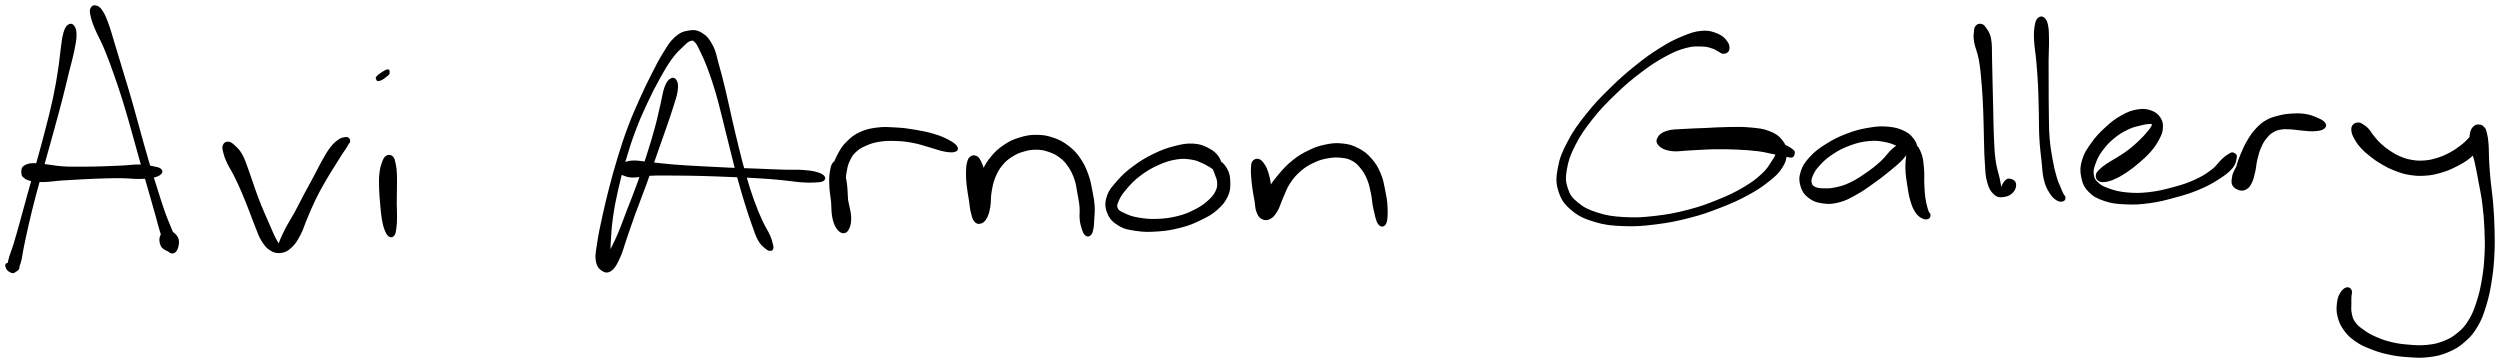 <svg xmlns="http://www.w3.org/2000/svg" id="canvas" viewBox="294.011 376.367 1192.227 173.110"><path d="M 326.58,388.67 C 325.71 389.37, 325.27 390.25, 324.65 392.45 C 324.02 394.65, 323.98 396.09, 323.47 399.68 C 322.96 403.26, 322.84 405.66, 322.09 410.38 C 321.35 415.09, 320.95 417.70, 319.76 423.26 C 318.57 428.81, 317.69 432.11, 316.14 438.16 C 314.59 444.21, 313.68 447.44, 312.01 453.50 C 310.34 459.55, 309.37 462.74, 307.78 468.43 C 306.19 474.12, 305.44 477.08, 304.08 481.95 C 302.72 486.81, 302.10 489.07, 300.98 492.77 C 299.86 496.47, 299.02 498.05, 298.48 500.45 C 297.94 502.85, 298.04 503.71, 298.28 504.77 C 298.53 505.83, 298.94 505.70, 299.70 505.77 C 300.46 505.83, 301.55 505.62, 302.09 505.08 C 302.63 504.55, 303.28 503.66, 302.40 503.09 C 301.52 502.51, 298.73 502.01, 297.70 502.20 C 296.68 502.40, 297.02 503.34, 297.29 504.05 C 297.56 504.76, 298.29 505.45, 299.06 505.78 C 299.82 506.11, 300.27 506.50, 301.12 505.71 C 301.98 504.91, 302.58 504.17, 303.35 501.78 C 304.11 499.40, 304.16 497.59, 304.96 493.79 C 305.76 489.99, 306.19 487.70, 307.34 482.78 C 308.49 477.87, 309.20 474.92, 310.70 469.22 C 312.20 463.52, 313.17 460.34, 314.85 454.28 C 316.54 448.23, 317.46 445.00, 319.12 438.95 C 320.78 432.91, 321.71 429.60, 323.14 424.06 C 324.58 418.51, 325.15 415.91, 326.30 411.22 C 327.45 406.54, 328.17 404.23, 328.91 400.62 C 329.65 397.02, 329.99 395.54, 330.01 393.21 C 330.03 390.87, 329.69 389.86, 329.00 388.95 C 328.31 388.04, 327.45 387.97, 326.58 388.67" style="stroke: black; fill: black;"/><path d="M 337.62,380.47 C 337.23 381.33, 337.24 381.83, 337.66 383.72 C 338.08 385.61, 338.41 386.79, 339.71 389.92 C 341.00 393.05, 342.31 395.00, 344.13 399.37 C 345.95 403.74, 346.97 406.54, 348.82 411.77 C 350.67 417.01, 351.65 419.94, 353.38 425.54 C 355.12 431.14, 355.87 434.08, 357.49 439.78 C 359.10 445.47, 359.89 448.48, 361.46 454.01 C 363.03 459.54, 363.91 462.42, 365.35 467.44 C 366.79 472.45, 367.48 474.90, 368.66 479.07 C 369.84 483.25, 370.25 485.19, 371.25 488.31 C 372.25 491.42, 372.64 492.98, 373.67 494.67 C 374.70 496.36, 375.42 496.83, 376.39 496.75 C 377.36 496.66, 378.10 495.66, 378.49 494.25 C 378.89 492.84, 379.17 491.18, 378.38 489.70 C 377.60 488.23, 376.08 487.04, 374.59 486.86 C 373.11 486.67, 371.66 487.46, 370.97 488.77 C 370.27 490.08, 370.43 491.98, 371.12 493.41 C 371.82 494.83, 373.26 495.29, 374.46 495.88 C 375.66 496.46, 376.43 496.88, 377.13 496.33 C 377.83 495.78, 378.23 495.05, 377.97 493.13 C 377.71 491.21, 376.95 489.77, 375.82 486.72 C 374.68 483.68, 373.75 481.96, 372.30 477.91 C 370.85 473.86, 370.13 471.42, 368.56 466.47 C 366.98 461.51, 366.07 458.65, 364.44 453.15 C 362.82 447.64, 362.02 444.66, 360.43 438.95 C 358.83 433.25, 358.09 430.28, 356.46 424.62 C 354.83 418.96, 353.90 416.00, 352.28 410.64 C 350.67 405.28, 349.80 402.41, 348.40 397.83 C 347.00 393.26, 346.46 390.99, 345.26 387.75 C 344.06 384.51, 343.55 383.31, 342.42 381.64 C 341.29 379.98, 340.58 379.67, 339.62 379.43 C 338.66 379.20, 338.01 379.61, 337.62 380.47" style="stroke: black; fill: black;"/><path d="M 304.73,458.90 C 304.85 459.52, 304.60 459.85, 305.37 460.50 C 306.14 461.15, 306.71 461.72, 308.59 462.15 C 310.48 462.59, 311.80 462.72, 314.81 462.68 C 317.83 462.64, 319.93 462.20, 323.68 461.93 C 327.43 461.67, 329.61 461.56, 333.55 461.37 C 337.49 461.18, 339.60 461.06, 343.37 460.96 C 347.14 460.86, 348.96 460.81, 352.39 460.86 C 355.82 460.91, 357.62 461.25, 360.52 461.21 C 363.42 461.17, 364.90 461.09, 366.89 460.66 C 368.89 460.23, 369.81 459.74, 370.51 459.04 C 371.20 458.35, 371.11 457.78, 370.37 457.20 C 369.63 456.61, 368.80 456.49, 366.83 456.11 C 364.86 455.73, 363.45 455.37, 360.54 455.31 C 357.63 455.25, 355.76 455.64, 352.30 455.81 C 348.84 455.99, 347.01 456.07, 343.24 456.18 C 339.46 456.29, 337.34 456.36, 333.43 456.36 C 329.51 456.35, 327.33 456.42, 323.67 456.17 C 320.01 455.92, 318.03 455.40, 315.13 455.11 C 312.23 454.82, 311.06 454.57, 309.17 454.71 C 307.29 454.86, 306.58 455.29, 305.69 455.83 C 304.81 456.36, 304.94 456.79, 304.75 457.40 C 304.56 458.01, 304.60 458.28, 304.73 458.90" style="stroke: black; fill: black;"/><path d="M 400.77,445.69 C 400.39 446.58, 400.55 447.25, 400.93 448.85 C 401.30 450.44, 401.61 451.42, 402.64 453.66 C 403.68 455.91, 404.67 457.23, 406.09 460.08 C 407.51 462.93, 408.31 464.63, 409.73 467.93 C 411.16 471.23, 411.92 473.30, 413.21 476.57 C 414.50 479.84, 414.99 481.41, 416.17 484.28 C 417.35 487.15, 417.72 488.70, 419.11 490.92 C 420.49 493.14, 421.31 494.27, 423.10 495.38 C 424.89 496.49, 426.12 496.75, 428.05 496.48 C 429.99 496.21, 431.00 495.65, 432.75 494.02 C 434.50 492.39, 435.30 491.10, 436.78 488.32 C 438.27 485.54, 438.70 483.55, 440.17 480.12 C 441.64 476.69, 442.43 474.65, 444.13 471.18 C 445.82 467.71, 446.87 465.90, 448.65 462.77 C 450.44 459.64, 451.49 458.08, 453.06 455.54 C 454.63 452.99, 455.33 451.83, 456.49 450.04 C 457.64 448.25, 458.17 447.63, 458.83 446.59 C 459.50 445.55, 459.48 445.40, 459.81 444.85 C 460.14 444.30, 460.45 444.31, 460.48 443.83 C 460.51 443.35, 460.42 442.77, 459.98 442.46 C 459.54 442.16, 459.14 442.13, 458.26 442.31 C 457.39 442.50, 456.85 442.49, 455.60 443.40 C 454.34 444.30, 453.47 444.97, 452.01 446.83 C 450.55 448.69, 449.84 450.00, 448.29 452.70 C 446.74 455.40, 445.99 457.10, 444.26 460.34 C 442.53 463.58, 441.47 465.43, 439.63 468.88 C 437.79 472.34, 436.83 474.39, 435.06 477.64 C 433.29 480.88, 432.14 482.54, 430.76 485.11 C 429.39 487.68, 428.91 488.95, 428.20 490.50 C 427.48 492.05, 427.64 492.58, 427.20 492.86 C 426.77 493.14, 426.65 492.86, 426.03 491.93 C 425.41 490.99, 425.01 490.15, 424.09 488.18 C 423.17 486.21, 422.60 484.78, 421.42 482.06 C 420.24 479.34, 419.49 477.83, 418.19 474.60 C 416.89 471.36, 416.17 469.29, 414.94 465.88 C 413.71 462.46, 413.20 460.61, 412.05 457.51 C 410.89 454.40, 410.43 452.63, 409.15 450.34 C 407.87 448.05, 406.90 447.25, 405.64 446.07 C 404.37 444.89, 403.81 444.50, 402.83 444.42 C 401.86 444.34, 401.15 444.81, 400.77 445.69" style="stroke: black; fill: black;"/><path d="M 478.41,451.06 C 477.54 451.62, 477.20 452.43, 476.60 454.09 C 476.00 455.74, 475.68 456.87, 475.42 459.34 C 475.16 461.82, 475.22 463.57, 475.31 466.46 C 475.39 469.35, 475.59 471.01, 475.83 473.81 C 476.08 476.61, 476.15 478.08, 476.55 480.47 C 476.96 482.85, 477.22 484.09, 477.85 485.74 C 478.48 487.39, 478.94 488.19, 479.70 488.73 C 480.46 489.26, 481.07 489.13, 481.64 488.43 C 482.20 487.72, 482.29 486.89, 482.53 485.20 C 482.77 483.51, 482.82 482.32, 482.86 479.98 C 482.90 477.64, 482.73 476.21, 482.72 473.48 C 482.71 470.76, 482.79 469.16, 482.80 466.37 C 482.82 463.58, 482.91 461.93, 482.80 459.55 C 482.68 457.18, 482.58 456.13, 482.21 454.48 C 481.84 452.83, 481.72 451.97, 480.96 451.29 C 480.20 450.61, 479.29 450.50, 478.41 451.06" style="stroke: black; fill: black;"/><path d="M 478.65,411.93 C 479.31 411.09, 479.56 410.09, 479.10 409.95 C 478.63 409.81, 477.37 410.55, 476.32 411.21 C 475.26 411.88, 474.16 412.74, 473.83 413.28 C 473.50 413.82, 473.65 414.18, 474.65 413.92 C 475.65 413.65, 478.01 412.62, 478.83 411.97 C 479.65 411.32, 479.37 410.66, 478.76 410.68 C 478.15 410.70, 476.76 411.35, 475.80 412.08 C 474.84 412.80, 473.98 413.89, 473.98 414.30 C 473.98 414.71, 474.87 414.59, 475.80 414.11 C 476.74 413.64, 477.99 412.76, 478.65 411.93" style="stroke: black; fill: black;"/><path d="M 613.89,414.32 C 612.92 414.95, 612.27 415.74, 611.40 418.05 C 610.54 420.36, 610.44 422.08, 609.55 425.85 C 608.65 429.62, 608.21 432.10, 606.91 436.90 C 605.62 441.71, 604.74 444.54, 603.06 449.87 C 601.38 455.20, 600.42 458.20, 598.51 463.54 C 596.60 468.88, 595.40 471.67, 593.51 476.59 C 591.62 481.50, 590.79 484.01, 589.05 488.11 C 587.31 492.22, 586.11 494.16, 584.81 497.11 C 583.52 500.06, 582.93 501.50, 582.58 502.85 C 582.23 504.21, 582.70 504.37, 583.08 503.88 C 583.46 503.40, 584.17 502.73, 584.50 500.41 C 584.83 498.09, 584.49 496.29, 584.75 492.27 C 585.00 488.25, 585.08 485.41, 585.79 480.32 C 586.50 475.24, 587.05 472.40, 588.29 466.86 C 589.53 461.31, 590.33 458.27, 592.00 452.59 C 593.67 446.92, 594.60 443.93, 596.65 438.49 C 598.70 433.04, 599.93 430.34, 602.26 425.35 C 604.58 420.37, 605.91 417.78, 608.27 413.54 C 610.63 409.30, 611.83 407.20, 614.06 404.15 C 616.28 401.10, 617.60 400.02, 619.40 398.28 C 621.20 396.55, 621.78 395.91, 623.04 395.48 C 624.31 395.05, 624.64 395.08, 625.71 396.15 C 626.79 397.21, 627.17 398.20, 628.43 400.80 C 629.69 403.41, 630.54 405.21, 632.02 409.16 C 633.49 413.11, 634.35 415.63, 635.80 420.55 C 637.25 425.48, 637.86 428.32, 639.25 433.77 C 640.63 439.22, 641.33 442.28, 642.73 447.80 C 644.12 453.32, 644.82 456.27, 646.21 461.37 C 647.61 466.47, 648.31 468.86, 649.68 473.30 C 651.05 477.73, 651.80 480.02, 653.08 483.54 C 654.35 487.06, 654.80 488.70, 656.06 490.91 C 657.31 493.12, 658.31 493.66, 659.37 494.58 C 660.43 495.50, 660.77 495.47, 661.35 495.51 C 661.94 495.54, 662.15 495.31, 662.30 494.78 C 662.44 494.25, 662.41 494.09, 662.09 492.85 C 661.76 491.60, 661.65 490.76, 660.67 488.56 C 659.69 486.37, 658.67 485.16, 657.17 481.87 C 655.67 478.58, 654.73 476.41, 653.18 472.13 C 651.63 467.85, 650.89 465.49, 649.44 460.46 C 647.98 455.44, 647.28 452.50, 645.90 447.00 C 644.53 441.50, 643.84 438.46, 642.57 432.97 C 641.30 427.48, 640.76 424.61, 639.54 419.55 C 638.33 414.50, 637.70 411.96, 636.48 407.70 C 635.27 403.43, 635.10 401.30, 633.49 398.23 C 631.87 395.17, 630.69 393.75, 628.42 392.40 C 626.15 391.04, 624.61 391.04, 622.12 391.48 C 619.63 391.92, 618.27 392.53, 615.98 394.61 C 613.68 396.68, 612.81 398.40, 610.65 401.85 C 608.49 405.31, 607.44 407.46, 605.18 411.90 C 602.92 416.34, 601.65 418.94, 599.37 424.04 C 597.09 429.14, 595.86 431.88, 593.79 437.41 C 591.72 442.94, 590.78 445.97, 589.02 451.70 C 587.26 457.43, 586.44 460.48, 584.99 466.06 C 583.54 471.64, 582.89 474.48, 581.76 479.60 C 580.64 484.73, 580.01 487.52, 579.38 491.69 C 578.75 495.87, 578.23 497.80, 578.62 500.48 C 579.01 503.16, 579.97 504.20, 581.33 505.11 C 582.69 506.01, 583.84 506.20, 585.42 505.00 C 587.01 503.80, 587.81 502.21, 589.24 499.11 C 590.68 496.00, 591.11 493.75, 592.60 489.48 C 594.08 485.21, 594.87 482.74, 596.68 477.78 C 598.48 472.81, 599.68 470.02, 601.62 464.66 C 603.57 459.31, 604.56 456.30, 606.42 450.99 C 608.29 445.69, 609.30 442.89, 610.94 438.14 C 612.58 433.39, 613.45 430.99, 614.61 427.23 C 615.77 423.48, 616.41 421.85, 616.73 419.37 C 617.05 416.90, 616.78 415.88, 616.21 414.87 C 615.64 413.86, 614.85 413.68, 613.89 414.32" style="stroke: black; fill: black;"/><path d="M 589.50,458.43 C 589.93 459.07, 590.08 459.14, 591.34 459.56 C 592.61 459.98, 593.31 460.52, 595.83 460.55 C 598.36 460.57, 600.04 459.88, 603.97 459.69 C 607.89 459.50, 610.48 459.58, 615.46 459.60 C 620.44 459.62, 623.46 459.65, 628.85 459.79 C 634.25 459.93, 637.06 460.06, 642.44 460.28 C 647.82 460.50, 650.77 460.58, 655.74 460.89 C 660.71 461.19, 663.18 461.42, 667.28 461.81 C 671.37 462.19, 673.15 462.60, 676.21 462.82 C 679.28 463.04, 680.58 463.00, 682.61 462.90 C 684.65 462.79, 685.57 462.78, 686.38 462.30 C 687.19 461.82, 687.32 461.20, 686.65 460.50 C 685.98 459.80, 685.06 459.32, 683.04 458.80 C 681.02 458.27, 679.65 458.09, 676.55 457.89 C 673.45 457.68, 671.65 457.89, 667.52 457.77 C 663.40 457.66, 660.91 457.50, 655.92 457.31 C 650.93 457.13, 647.96 457.08, 642.58 456.85 C 637.20 456.62, 634.39 456.46, 629.00 456.17 C 623.61 455.87, 620.62 455.75, 615.64 455.35 C 610.66 454.96, 608.09 454.57, 604.10 454.18 C 600.12 453.80, 598.33 453.31, 595.72 453.42 C 593.10 453.53, 592.33 454.14, 591.03 454.73 C 589.73 455.32, 589.52 455.63, 589.21 456.37 C 588.91 457.11, 589.08 457.79, 589.50 458.43" style="stroke: black; fill: black;"/><path d="M 691.71,454.07 C 690.90 454.93, 690.62 456.14, 690.27 458.26 C 689.93 460.38, 689.88 461.85, 689.99 464.66 C 690.10 467.47, 690.44 469.35, 690.82 472.30 C 691.20 475.24, 691.33 476.89, 691.88 479.39 C 692.42 481.90, 692.68 483.29, 693.55 484.82 C 694.43 486.35, 695.26 487.00, 696.26 487.05 C 697.27 487.10, 697.96 486.54, 698.59 485.08 C 699.23 483.62, 699.52 482.30, 699.42 479.75 C 699.32 477.20, 698.59 475.38, 698.08 472.33 C 697.57 469.28, 697.02 467.40, 696.88 464.48 C 696.74 461.57, 696.92 460.20, 697.36 457.77 C 697.80 455.33, 698.12 454.23, 699.08 452.33 C 700.03 450.43, 700.60 449.63, 702.14 448.25 C 703.69 446.86, 704.61 446.35, 706.82 445.40 C 709.02 444.45, 710.32 443.96, 713.15 443.50 C 715.99 443.04, 717.74 443.00, 720.99 443.10 C 724.24 443.20, 726.07 443.38, 729.40 444.01 C 732.74 444.63, 734.66 445.40, 737.66 446.23 C 740.66 447.05, 742.07 447.72, 744.39 448.14 C 746.72 448.56, 748.17 448.70, 749.28 448.33 C 750.40 447.97, 750.64 447.32, 749.99 446.33 C 749.34 445.35, 748.18 444.55, 746.03 443.42 C 743.88 442.29, 742.39 441.63, 739.25 440.69 C 736.12 439.75, 733.95 439.33, 730.34 438.72 C 726.74 438.11, 724.84 437.85, 721.24 437.65 C 717.63 437.44, 715.71 437.26, 712.32 437.69 C 708.94 438.12, 707.13 438.51, 704.31 439.79 C 701.50 441.08, 700.29 442.13, 698.26 444.12 C 696.22 446.11, 695.49 447.25, 694.14 449.74 C 692.79 452.22, 692.21 453.58, 691.51 456.53 C 690.81 459.48, 690.78 461.18, 690.65 464.50 C 690.53 467.82, 690.68 469.85, 690.87 473.13 C 691.06 476.40, 690.98 478.32, 691.60 480.87 C 692.23 483.42, 692.90 484.66, 694.00 485.88 C 695.09 487.09, 696.12 487.33, 697.06 486.93 C 698.00 486.53, 698.41 485.57, 698.70 483.88 C 698.99 482.18, 698.66 480.92, 698.51 478.46 C 698.35 475.99, 698.14 474.46, 697.93 471.57 C 697.71 468.69, 697.78 466.77, 697.42 464.03 C 697.06 461.29, 696.73 459.89, 696.11 457.88 C 695.50 455.86, 695.22 454.72, 694.34 453.96 C 693.46 453.20, 692.52 453.21, 691.71 454.07" style="stroke: black; fill: black;"/><path d="M 757.14,451.35 C 756.41 451.86, 756.12 452.30, 755.73 453.70 C 755.34 455.10, 755.22 456.15, 755.18 458.37 C 755.13 460.59, 755.23 462.10, 755.51 464.79 C 755.79 467.47, 756.19 469.24, 756.58 471.80 C 756.97 474.36, 756.99 475.63, 757.48 477.61 C 757.97 479.58, 758.19 480.70, 759.02 481.68 C 759.85 482.67, 760.60 482.81, 761.63 482.51 C 762.65 482.22, 763.33 481.71, 764.16 480.21 C 764.98 478.71, 765.32 477.47, 765.77 475.02 C 766.21 472.56, 765.90 470.76, 766.38 467.93 C 766.86 465.10, 767.14 463.45, 768.19 460.85 C 769.24 458.25, 769.97 456.95, 771.61 454.93 C 773.25 452.91, 774.29 452.08, 776.39 450.73 C 778.48 449.38, 779.70 448.87, 782.08 448.18 C 784.47 447.49, 785.85 447.24, 788.30 447.27 C 790.75 447.31, 792.04 447.57, 794.33 448.35 C 796.62 449.14, 797.83 449.74, 799.74 451.19 C 801.65 452.65, 802.45 453.53, 803.87 455.63 C 805.29 457.73, 805.96 459.15, 806.84 461.71 C 807.73 464.26, 807.80 465.74, 808.30 468.41 C 808.79 471.08, 809.11 472.57, 809.33 475.06 C 809.55 477.55, 809.18 478.76, 809.40 480.87 C 809.63 482.99, 809.94 484.15, 810.45 485.64 C 810.96 487.12, 811.26 487.80, 811.95 488.31 C 812.63 488.82, 813.26 488.77, 813.87 488.17 C 814.47 487.57, 814.67 486.81, 814.97 485.32 C 815.27 483.83, 815.25 482.87, 815.36 480.72 C 815.47 478.57, 815.71 477.27, 815.53 474.57 C 815.34 471.87, 815.02 470.20, 814.42 467.22 C 813.83 464.24, 813.65 462.66, 812.54 459.66 C 811.42 456.66, 810.68 454.87, 808.86 452.22 C 807.04 449.57, 805.92 448.35, 803.42 446.41 C 800.91 444.48, 799.35 443.60, 796.34 442.55 C 793.33 441.50, 791.56 441.19, 788.37 441.17 C 785.17 441.14, 783.41 441.49, 780.36 442.42 C 777.32 443.34, 775.81 444.04, 773.16 445.80 C 770.51 447.56, 769.21 448.70, 767.11 451.21 C 765.00 453.71, 764.15 455.32, 762.64 458.32 C 761.14 461.32, 760.60 463.09, 759.57 466.19 C 758.54 469.29, 757.78 471.13, 757.49 473.84 C 757.19 476.54, 757.54 478.00, 758.11 479.71 C 758.67 481.41, 759.34 482.02, 760.30 482.37 C 761.25 482.73, 762.17 482.54, 762.89 481.48 C 763.61 480.42, 763.75 479.14, 763.90 477.08 C 764.06 475.01, 763.75 473.74, 763.67 471.15 C 763.60 468.56, 763.69 466.83, 763.52 464.12 C 763.35 461.42, 763.31 459.84, 762.84 457.64 C 762.37 455.43, 761.88 454.40, 761.19 453.10 C 760.49 451.80, 760.20 451.50, 759.39 451.15 C 758.58 450.80, 757.88 450.84, 757.14 451.35" style="stroke: black; fill: black;"/><path d="M 875.79,455.45 C 876.05 454.38, 875.99 453.11, 874.92 451.54 C 873.85 449.96, 872.78 448.81, 870.42 447.58 C 868.06 446.34, 866.40 445.56, 863.13 445.36 C 859.86 445.16, 857.83 445.59, 854.07 446.56 C 850.31 447.52, 848.19 448.29, 844.33 450.18 C 840.47 452.06, 838.21 453.42, 834.77 455.97 C 831.33 458.52, 829.62 460.08, 827.12 462.94 C 824.63 465.79, 823.22 467.28, 822.29 470.24 C 821.37 473.21, 821.43 475.09, 822.48 477.74 C 823.54 480.39, 824.88 481.84, 827.56 483.49 C 830.23 485.14, 832.13 485.45, 835.84 486.00 C 839.55 486.55, 841.89 486.55, 846.12 486.25 C 850.35 485.94, 852.94 485.53, 857.00 484.46 C 861.06 483.40, 862.98 482.58, 866.41 480.91 C 869.83 479.25, 871.58 478.37, 874.11 476.15 C 876.65 473.92, 877.87 472.44, 879.09 469.79 C 880.31 467.14, 880.29 465.46, 880.22 462.89 C 880.15 460.33, 879.82 458.93, 878.74 456.98 C 877.66 455.02, 876.10 453.58, 874.82 453.12 C 873.55 452.67, 872.57 453.49, 872.36 454.70 C 872.15 455.91, 873.25 457.48, 873.76 459.16 C 874.28 460.84, 874.83 461.42, 874.93 463.10 C 875.02 464.77, 875.09 465.70, 874.23 467.52 C 873.36 469.34, 872.59 470.38, 870.60 472.20 C 868.60 474.01, 867.20 475.07, 864.24 476.60 C 861.29 478.13, 859.49 478.94, 855.81 479.87 C 852.13 480.79, 849.66 481.10, 845.84 481.25 C 842.02 481.39, 839.82 481.12, 836.70 480.59 C 833.59 480.05, 832.28 479.49, 830.27 478.57 C 828.25 477.64, 827.29 477.28, 826.65 475.96 C 826.01 474.64, 826.22 473.92, 827.06 471.96 C 827.91 470.01, 828.77 468.63, 830.87 466.19 C 832.98 463.75, 834.48 462.07, 837.58 459.74 C 840.69 457.42, 842.86 456.14, 846.38 454.57 C 849.91 453.00, 851.98 452.39, 855.20 451.88 C 858.41 451.37, 860.01 451.66, 862.47 452.03 C 864.93 452.39, 865.78 452.99, 867.49 453.70 C 869.20 454.41, 869.80 454.95, 871.02 455.58 C 872.25 456.22, 872.66 456.92, 873.61 456.89 C 874.57 456.87, 875.53 456.52, 875.79 455.45" style="stroke: black; fill: black;"/><path d="M 891.71,453.51 C 891.12 454.22, 891.21 454.83, 891.10 456.21 C 890.99 457.60, 891.01 458.42, 891.15 460.43 C 891.28 462.43, 891.44 463.85, 891.77 466.23 C 892.10 468.60, 892.42 470.12, 892.80 472.30 C 893.17 474.48, 893.01 475.53, 893.63 477.14 C 894.24 478.75, 894.69 479.71, 895.87 480.35 C 897.05 481.00, 898.14 481.07, 899.52 480.36 C 900.91 479.64, 901.60 478.75, 902.79 476.79 C 903.97 474.84, 904.21 473.26, 905.43 470.58 C 906.65 467.91, 907.12 466.05, 908.87 463.42 C 910.62 460.78, 911.83 459.42, 914.18 457.41 C 916.54 455.41, 918.02 454.60, 920.63 453.39 C 923.24 452.18, 924.65 451.82, 927.24 451.37 C 929.84 450.91, 931.27 450.87, 933.61 451.11 C 935.96 451.35, 937.07 451.57, 938.98 452.58 C 940.88 453.60, 941.65 454.39, 943.12 456.18 C 944.60 457.97, 945.32 459.13, 946.35 461.55 C 947.37 463.97, 947.62 465.41, 948.25 468.26 C 948.87 471.11, 948.77 472.86, 949.45 475.80 C 950.14 478.75, 950.61 481.61, 951.65 482.98 C 952.69 484.35, 953.96 484.23, 954.67 482.64 C 955.38 481.06, 955.33 478.17, 955.21 475.04 C 955.09 471.92, 954.72 470.21, 954.07 467.03 C 953.41 463.85, 953.22 462.10, 951.94 459.15 C 950.66 456.20, 949.74 454.60, 947.68 452.27 C 945.62 449.94, 944.33 448.91, 941.64 447.51 C 938.95 446.12, 937.34 445.63, 934.24 445.29 C 931.15 444.94, 929.37 445.15, 926.19 445.79 C 923.00 446.43, 921.41 447.00, 918.32 448.49 C 915.23 449.97, 913.56 450.95, 910.72 453.22 C 907.89 455.49, 906.52 457.04, 904.15 459.83 C 901.78 462.62, 900.54 464.35, 898.89 467.17 C 897.24 469.99, 896.46 471.69, 895.90 473.94 C 895.34 476.19, 895.71 477.36, 896.10 478.43 C 896.48 479.50, 897.17 479.61, 897.81 479.28 C 898.45 478.95, 898.89 478.26, 899.30 476.77 C 899.72 475.28, 899.82 474.14, 899.90 471.83 C 899.97 469.52, 899.97 467.79, 899.68 465.23 C 899.40 462.67, 899.11 461.15, 898.46 459.03 C 897.81 456.92, 897.32 455.95, 896.43 454.67 C 895.55 453.39, 894.99 452.86, 894.05 452.63 C 893.10 452.40, 892.30 452.79, 891.71 453.51" style="stroke: black; fill: black;"/><path d="M 1118.16,400.10 C 1118.44 399.09, 1118.44 397.92, 1117.40 396.47 C 1116.36 395.03, 1115.34 393.87, 1112.98 392.88 C 1110.63 391.90, 1108.93 391.31, 1105.63 391.56 C 1102.33 391.81, 1100.40 392.53, 1096.48 394.14 C 1092.56 395.74, 1090.47 396.80, 1086.02 399.57 C 1081.57 402.35, 1079.03 404.15, 1074.23 408.01 C 1069.43 411.87, 1066.73 414.23, 1062.03 418.86 C 1057.33 423.49, 1054.73 426.13, 1050.73 431.18 C 1046.73 436.22, 1044.69 439.04, 1042.03 444.10 C 1039.36 449.17, 1038.26 451.84, 1037.40 456.52 C 1036.54 461.21, 1036.46 463.59, 1037.73 467.54 C 1039.01 471.49, 1040.40 473.44, 1043.77 476.28 C 1047.14 479.11, 1049.71 480.23, 1054.60 481.72 C 1059.49 483.20, 1062.43 483.47, 1068.23 483.70 C 1074.03 483.93, 1077.31 483.66, 1083.60 482.88 C 1089.88 482.09, 1093.50 481.37, 1099.66 479.78 C 1105.83 478.19, 1108.92 477.05, 1114.41 474.92 C 1119.91 472.78, 1122.61 471.56, 1127.13 469.13 C 1131.64 466.69, 1133.73 465.31, 1136.99 462.74 C 1140.25 460.17, 1141.70 458.93, 1143.42 456.28 C 1145.14 453.63, 1145.54 452.04, 1145.58 449.49 C 1145.62 446.94, 1145.19 445.57, 1143.61 443.54 C 1142.04 441.52, 1140.64 440.54, 1137.69 439.37 C 1134.74 438.19, 1132.78 438.05, 1128.86 437.67 C 1124.95 437.28, 1122.48 437.39, 1118.12 437.44 C 1113.76 437.49, 1111.28 437.73, 1107.07 437.91 C 1102.87 438.10, 1100.65 438.10, 1097.09 438.35 C 1093.53 438.60, 1091.67 438.44, 1089.26 439.17 C 1086.85 439.90, 1085.81 440.72, 1085.04 441.98 C 1084.27 443.25, 1084.24 444.31, 1085.42 445.49 C 1086.59 446.67, 1087.97 447.47, 1090.92 447.89 C 1093.86 448.32, 1096.00 447.76, 1100.13 447.59 C 1104.27 447.43, 1107.09 447.12, 1111.61 447.05 C 1116.12 446.97, 1118.51 447.04, 1122.70 447.23 C 1126.88 447.42, 1129.18 447.58, 1132.54 448.00 C 1135.90 448.42, 1137.21 448.92, 1139.49 449.34 C 1141.77 449.76, 1142.58 449.83, 1143.94 450.09 C 1145.30 450.36, 1145.51 450.49, 1146.28 450.68 C 1147.04 450.86, 1147.21 451.01, 1147.75 451.01 C 1148.28 451.02, 1148.63 451.11, 1148.97 450.70 C 1149.31 450.30, 1149.47 449.50, 1149.45 449.00 C 1149.42 448.50, 1149.20 448.53, 1148.86 448.18 C 1148.51 447.84, 1148.45 447.74, 1147.73 447.29 C 1147.01 446.84, 1146.69 446.55, 1145.26 445.93 C 1143.82 445.31, 1142.99 444.77, 1140.55 444.21 C 1138.11 443.66, 1136.58 443.43, 1133.04 443.15 C 1129.51 442.86, 1127.15 442.93, 1122.87 442.78 C 1118.60 442.64, 1116.19 442.60, 1111.66 442.41 C 1107.14 442.22, 1104.30 442.14, 1100.23 441.84 C 1096.16 441.53, 1094.12 440.79, 1091.31 440.88 C 1088.49 440.98, 1087.19 441.67, 1086.16 442.34 C 1085.13 443.00, 1085.34 443.74, 1086.16 444.20 C 1086.99 444.65, 1088.01 444.77, 1090.29 444.60 C 1092.57 444.44, 1094.17 443.79, 1097.57 443.38 C 1100.97 442.96, 1103.20 442.76, 1107.30 442.53 C 1111.41 442.29, 1113.92 442.11, 1118.09 442.22 C 1122.26 442.32, 1124.65 442.45, 1128.15 443.04 C 1131.66 443.64, 1133.19 444.46, 1135.62 445.19 C 1138.05 445.93, 1139.15 445.93, 1140.30 446.73 C 1141.45 447.54, 1141.59 447.86, 1141.38 449.23 C 1141.18 450.60, 1140.67 451.47, 1139.28 453.57 C 1137.89 455.66, 1137.18 457.18, 1134.42 459.71 C 1131.66 462.24, 1129.71 463.73, 1125.49 466.21 C 1121.26 468.68, 1118.61 469.95, 1113.30 472.09 C 1107.98 474.23, 1104.94 475.37, 1098.92 476.92 C 1092.91 478.47, 1089.34 479.15, 1083.24 479.84 C 1077.13 480.53, 1073.91 480.70, 1068.40 480.38 C 1062.89 480.06, 1060.12 479.63, 1055.68 478.22 C 1051.24 476.82, 1049.09 475.71, 1046.20 473.35 C 1043.31 470.98, 1042.32 469.63, 1041.23 466.39 C 1040.14 463.14, 1040.04 461.29, 1040.74 457.11 C 1041.45 452.94, 1042.30 450.35, 1044.76 445.52 C 1047.21 440.69, 1049.15 437.89, 1053.01 432.98 C 1056.88 428.07, 1059.45 425.46, 1064.10 420.98 C 1068.74 416.50, 1071.46 414.20, 1076.23 410.58 C 1081.01 406.97, 1083.60 405.27, 1087.96 402.90 C 1092.33 400.53, 1094.47 399.69, 1098.05 398.73 C 1101.63 397.76, 1103.32 398.02, 1105.85 398.07 C 1108.38 398.13, 1109.13 398.53, 1110.69 399.01 C 1112.26 399.49, 1112.61 399.98, 1113.67 400.49 C 1114.74 400.99, 1115.10 401.61, 1116.00 401.53 C 1116.89 401.46, 1117.88 401.11, 1118.16 400.10" style="stroke: black; fill: black;"/><path d="M 1207.66,446.93 C 1207.85 445.89, 1207.66 444.83, 1206.56 443.32 C 1205.45 441.81, 1204.60 440.58, 1202.16 439.37 C 1199.71 438.16, 1197.77 437.58, 1194.34 437.27 C 1190.91 436.96, 1188.90 437.14, 1185.00 437.81 C 1181.11 438.47, 1178.81 439.07, 1174.85 440.58 C 1170.89 442.09, 1168.68 443.18, 1165.21 445.36 C 1161.74 447.54, 1159.89 448.88, 1157.50 451.48 C 1155.10 454.08, 1154.08 455.62, 1153.22 458.35 C 1152.35 461.07, 1152.45 462.72, 1153.16 465.11 C 1153.87 467.51, 1154.77 468.78, 1156.77 470.33 C 1158.77 471.88, 1160.35 472.44, 1163.17 472.86 C 1165.98 473.28, 1167.73 473.20, 1170.87 472.41 C 1174.00 471.62, 1175.61 470.69, 1178.84 468.92 C 1182.08 467.15, 1183.85 465.81, 1187.04 463.56 C 1190.22 461.31, 1191.96 459.96, 1194.78 457.65 C 1197.59 455.35, 1199.28 453.98, 1201.13 452.02 C 1202.97 450.05, 1203.36 448.78, 1204.02 447.83 C 1204.68 446.88, 1204.51 446.71, 1204.42 447.27 C 1204.33 447.82, 1203.82 448.64, 1203.57 450.60 C 1203.33 452.57, 1203.09 454.23, 1203.19 457.08 C 1203.29 459.92, 1203.61 461.85, 1204.08 464.82 C 1204.54 467.78, 1204.75 469.39, 1205.50 471.89 C 1206.25 474.40, 1206.73 475.69, 1207.82 477.33 C 1208.92 478.98, 1209.83 479.54, 1210.96 480.12 C 1212.10 480.71, 1212.86 480.54, 1213.49 480.27 C 1214.13 480.00, 1214.16 479.33, 1214.14 478.78 C 1214.12 478.23, 1213.69 478.24, 1213.38 477.50 C 1213.07 476.76, 1212.94 476.47, 1212.60 475.08 C 1212.25 473.69, 1211.95 472.74, 1211.67 470.54 C 1211.39 468.34, 1211.32 466.89, 1211.19 464.09 C 1211.07 461.30, 1211.31 459.44, 1211.04 456.56 C 1210.76 453.69, 1210.68 451.97, 1209.82 449.70 C 1208.97 447.42, 1208.27 446.25, 1206.74 445.19 C 1205.20 444.14, 1204.12 443.94, 1202.16 444.41 C 1200.20 444.89, 1199.10 445.73, 1196.92 447.57 C 1194.74 449.40, 1193.85 451.25, 1191.28 453.60 C 1188.70 455.95, 1187.05 457.23, 1184.06 459.30 C 1181.06 461.37, 1179.23 462.57, 1176.30 463.95 C 1173.37 465.33, 1171.91 465.67, 1169.40 466.21 C 1166.89 466.76, 1165.72 466.71, 1163.76 466.67 C 1161.79 466.63, 1160.82 466.58, 1159.59 466.01 C 1158.35 465.45, 1157.88 465.04, 1157.57 463.85 C 1157.25 462.67, 1157.27 461.85, 1158.02 460.08 C 1158.78 458.31, 1159.38 457.15, 1161.34 455.02 C 1163.30 452.90, 1164.78 451.43, 1167.82 449.45 C 1170.86 447.46, 1172.95 446.39, 1176.52 445.12 C 1180.10 443.85, 1182.30 443.39, 1185.69 443.11 C 1189.08 442.82, 1190.74 443.18, 1193.46 443.70 C 1196.19 444.23, 1197.41 444.98, 1199.32 445.72 C 1201.22 446.46, 1201.73 446.82, 1202.99 447.39 C 1204.25 447.95, 1204.70 448.62, 1205.64 448.53 C 1206.57 448.44, 1207.48 447.97, 1207.66 446.93" style="stroke: black; fill: black;"/><path d="M 1236.74,388.85 C 1236.19 389.41, 1236.07 389.55, 1235.91 391.03 C 1235.75 392.51, 1235.47 393.46, 1235.93 396.25 C 1236.40 399.03, 1237.50 400.90, 1238.22 404.95 C 1238.94 408.99, 1239.13 411.60, 1239.55 416.48 C 1239.96 421.35, 1240.07 424.24, 1240.29 429.32 C 1240.51 434.39, 1240.48 437.06, 1240.62 441.85 C 1240.77 446.65, 1240.73 449.09, 1241.02 453.31 C 1241.32 457.53, 1241.23 459.86, 1242.10 462.97 C 1242.96 466.07, 1243.78 467.47, 1245.34 468.83 C 1246.90 470.19, 1248.18 470.04, 1249.89 469.78 C 1251.61 469.51, 1252.94 468.73, 1253.93 467.50 C 1254.92 466.28, 1255.24 464.73, 1254.82 463.64 C 1254.40 462.55, 1252.89 461.95, 1251.83 462.05 C 1250.77 462.16, 1250.16 463.28, 1249.53 464.19 C 1248.91 465.10, 1248.98 466.13, 1248.71 466.61 C 1248.43 467.09, 1248.46 467.58, 1248.16 466.60 C 1247.85 465.61, 1247.78 464.45, 1247.19 461.70 C 1246.59 458.96, 1245.76 456.87, 1245.20 452.88 C 1244.64 448.88, 1244.62 446.44, 1244.39 441.71 C 1244.17 436.97, 1244.20 434.28, 1244.07 429.19 C 1243.94 424.10, 1243.88 421.21, 1243.76 416.25 C 1243.65 411.29, 1243.64 408.65, 1243.50 404.40 C 1243.36 400.14, 1243.61 397.88, 1243.05 394.97 C 1242.49 392.05, 1241.57 391.16, 1240.68 389.81 C 1239.80 388.46, 1239.42 388.43, 1238.63 388.24 C 1237.84 388.05, 1237.28 388.29, 1236.74 388.85" style="stroke: black; fill: black;"/><path d="M 1266.30,385.23 C 1265.55 385.90, 1265.22 386.48, 1264.87 388.50 C 1264.51 390.53, 1264.38 391.94, 1264.52 395.35 C 1264.67 398.75, 1265.21 401.11, 1265.60 405.52 C 1265.98 409.94, 1266.20 412.55, 1266.44 417.43 C 1266.68 422.30, 1266.68 424.92, 1266.80 429.90 C 1266.93 434.87, 1266.80 437.65, 1267.07 442.31 C 1267.33 446.97, 1267.68 449.28, 1268.11 453.21 C 1268.54 457.15, 1268.48 459.01, 1269.21 461.99 C 1269.95 464.96, 1270.62 466.19, 1271.79 468.09 C 1272.96 470.00, 1273.85 470.73, 1275.05 471.49 C 1276.24 472.25, 1277.07 472.09, 1277.76 471.90 C 1278.45 471.70, 1278.53 471.08, 1278.50 470.51 C 1278.46 469.93, 1278.06 469.94, 1277.60 469.00 C 1277.14 468.07, 1276.88 467.50, 1276.21 465.83 C 1275.54 464.15, 1275.02 463.29, 1274.26 460.64 C 1273.50 458.00, 1273.07 456.32, 1272.41 452.60 C 1271.75 448.88, 1271.31 446.60, 1270.94 442.05 C 1270.58 437.49, 1270.67 434.76, 1270.58 429.82 C 1270.49 424.87, 1270.52 422.21, 1270.50 417.32 C 1270.48 412.42, 1270.44 409.76, 1270.47 405.33 C 1270.51 400.90, 1270.72 398.55, 1270.67 395.17 C 1270.62 391.79, 1270.62 390.42, 1270.20 388.42 C 1269.78 386.42, 1269.37 385.80, 1268.59 385.16 C 1267.81 384.53, 1267.04 384.56, 1266.30 385.23" style="stroke: black; fill: black;"/><path d="M 1294.87,462.14 C 1295.66 462.69, 1296.38 462.85, 1297.91 462.66 C 1299.44 462.47, 1300.52 462.13, 1302.54 461.21 C 1304.57 460.29, 1305.76 459.61, 1308.05 458.07 C 1310.34 456.53, 1311.70 455.48, 1313.98 453.50 C 1316.27 451.53, 1317.62 450.33, 1319.46 448.18 C 1321.30 446.03, 1322.08 444.85, 1323.18 442.75 C 1324.28 440.66, 1324.80 439.69, 1324.96 437.70 C 1325.11 435.72, 1325.00 434.47, 1323.96 432.83 C 1322.91 431.20, 1321.87 430.28, 1319.73 429.52 C 1317.59 428.77, 1316.07 428.59, 1313.28 429.06 C 1310.48 429.54, 1308.78 430.20, 1305.77 431.90 C 1302.76 433.60, 1301.05 434.97, 1298.24 437.56 C 1295.43 440.14, 1293.87 441.80, 1291.72 444.82 C 1289.57 447.83, 1288.42 449.48, 1287.47 452.62 C 1286.52 455.77, 1286.39 457.57, 1286.97 460.54 C 1287.55 463.50, 1288.21 465.21, 1290.37 467.46 C 1292.53 469.70, 1294.26 470.59, 1297.75 471.76 C 1301.23 472.94, 1303.50 473.14, 1307.79 473.33 C 1312.09 473.53, 1314.52 473.39, 1319.22 472.74 C 1323.92 472.09, 1326.67 471.33, 1331.29 470.07 C 1335.90 468.81, 1338.23 468.14, 1342.29 466.45 C 1346.36 464.75, 1348.41 463.65, 1351.60 461.61 C 1354.80 459.57, 1356.55 458.30, 1358.27 456.26 C 1360.00 454.21, 1359.95 452.66, 1360.21 451.38 C 1360.47 450.11, 1359.81 450.22, 1359.57 449.89 C 1359.34 449.55, 1359.38 449.72, 1359.03 449.69 C 1358.68 449.67, 1358.79 449.23, 1357.83 449.76 C 1356.87 450.29, 1356.00 450.75, 1354.21 452.34 C 1352.43 453.93, 1351.62 455.66, 1348.91 457.72 C 1346.19 459.78, 1344.37 460.94, 1340.64 462.63 C 1336.90 464.32, 1334.62 464.99, 1330.23 466.17 C 1325.84 467.34, 1323.11 468.03, 1318.69 468.52 C 1314.27 469.00, 1311.96 468.97, 1308.12 468.61 C 1304.28 468.24, 1302.29 467.67, 1299.50 466.68 C 1296.70 465.70, 1295.64 465.08, 1294.15 463.68 C 1292.65 462.27, 1292.28 461.52, 1292.02 459.66 C 1291.76 457.80, 1292.01 456.70, 1292.84 454.37 C 1293.68 452.05, 1294.35 450.54, 1296.18 448.04 C 1298.02 445.54, 1299.48 443.94, 1302.00 441.86 C 1304.53 439.77, 1306.26 438.85, 1308.79 437.63 C 1311.33 436.40, 1312.71 436.26, 1314.68 435.74 C 1316.64 435.22, 1317.47 435.10, 1318.63 435.01 C 1319.79 434.92, 1320.14 434.92, 1320.50 435.27 C 1320.85 435.63, 1320.83 435.90, 1320.40 436.77 C 1319.97 437.63, 1319.51 438.23, 1318.35 439.60 C 1317.19 440.97, 1316.37 441.92, 1314.60 443.62 C 1312.83 445.31, 1311.65 446.41, 1309.52 448.05 C 1307.39 449.70, 1306.04 450.46, 1303.93 451.82 C 1301.83 453.17, 1300.67 453.67, 1298.98 454.82 C 1297.30 455.97, 1296.50 456.56, 1295.50 457.58 C 1294.51 458.59, 1294.11 458.98, 1293.99 459.89 C 1293.86 460.80, 1294.09 461.58, 1294.87 462.14" style="stroke: black; fill: black;"/><path d="M 1361.63,455.55 C 1360.74 456.02, 1360.52 456.79, 1359.98 457.86 C 1359.45 458.93, 1359.14 459.57, 1358.95 460.90 C 1358.76 462.22, 1358.45 463.36, 1359.05 464.50 C 1359.65 465.63, 1360.76 466.23, 1361.95 466.58 C 1363.15 466.92, 1363.93 466.87, 1365.03 466.23 C 1366.12 465.59, 1366.63 464.97, 1367.42 463.39 C 1368.21 461.81, 1368.45 460.57, 1368.99 458.31 C 1369.52 456.05, 1369.51 454.46, 1370.09 452.09 C 1370.67 449.72, 1371.00 448.47, 1371.88 446.46 C 1372.76 444.45, 1373.31 443.54, 1374.50 442.06 C 1375.69 440.57, 1376.37 439.91, 1377.82 439.04 C 1379.27 438.16, 1380.01 437.96, 1381.74 437.66 C 1383.47 437.37, 1384.36 437.47, 1386.47 437.57 C 1388.58 437.68, 1390.03 438.01, 1392.30 438.19 C 1394.57 438.36, 1395.87 438.60, 1397.81 438.44 C 1399.75 438.29, 1401.11 438.09, 1402.02 437.43 C 1402.93 436.76, 1403.04 436.03, 1402.38 435.12 C 1401.73 434.21, 1400.60 433.67, 1398.74 432.88 C 1396.89 432.09, 1395.57 431.53, 1393.09 431.17 C 1390.62 430.81, 1388.90 430.89, 1386.37 431.07 C 1383.85 431.24, 1382.77 431.44, 1380.47 432.05 C 1378.18 432.66, 1376.99 432.91, 1374.90 434.13 C 1372.82 435.35, 1371.78 436.29, 1370.04 438.16 C 1368.30 440.04, 1367.59 441.17, 1366.20 443.49 C 1364.82 445.81, 1364.20 447.20, 1363.12 449.75 C 1362.05 452.30, 1361.48 453.86, 1360.84 456.25 C 1360.20 458.64, 1359.91 459.91, 1359.94 461.70 C 1359.97 463.50, 1360.27 464.39, 1360.99 465.23 C 1361.72 466.06, 1362.59 466.04, 1363.58 465.88 C 1364.56 465.73, 1365.31 465.29, 1365.90 464.44 C 1366.48 463.59, 1366.43 462.86, 1366.50 461.62 C 1366.56 460.38, 1366.60 459.44, 1366.20 458.22 C 1365.80 457.00, 1365.39 456.04, 1364.48 455.51 C 1363.56 454.98, 1362.53 455.08, 1361.63 455.55" style="stroke: black; fill: black;"/><path d="M 1416.45,436.16 C 1415.88 436.85, 1415.73 437.55, 1415.87 438.77 C 1416.02 440.00, 1416.33 440.74, 1417.19 442.28 C 1418.04 443.83, 1418.64 444.82, 1420.15 446.49 C 1421.65 448.16, 1422.72 449.07, 1424.72 450.63 C 1426.72 452.20, 1427.83 453.00, 1430.13 454.33 C 1432.42 455.66, 1433.65 456.31, 1436.19 457.29 C 1438.74 458.27, 1440.06 458.77, 1442.86 459.25 C 1445.67 459.72, 1447.28 459.85, 1450.23 459.67 C 1453.18 459.50, 1454.67 459.21, 1457.61 458.38 C 1460.54 457.55, 1462.07 456.94, 1464.89 455.52 C 1467.71 454.10, 1469.45 453.17, 1471.71 451.30 C 1473.98 449.42, 1474.85 448.11, 1476.19 446.13 C 1477.53 444.15, 1477.97 443.06, 1478.42 441.39 C 1478.87 439.72, 1478.81 438.81, 1478.44 437.79 C 1478.08 436.76, 1477.49 436.43, 1476.59 436.28 C 1475.69 436.12, 1474.79 436.18, 1473.94 436.99 C 1473.10 437.81, 1472.61 438.52, 1472.34 440.34 C 1472.08 442.17, 1472.16 443.44, 1472.62 446.10 C 1473.08 448.76, 1473.87 450.27, 1474.64 453.63 C 1475.41 457.00, 1475.75 458.91, 1476.48 462.93 C 1477.22 466.94, 1477.76 469.21, 1478.32 473.71 C 1478.89 478.21, 1479.10 480.64, 1479.31 485.43 C 1479.52 490.22, 1479.61 492.84, 1479.37 497.67 C 1479.13 502.50, 1478.88 505.02, 1478.11 509.59 C 1477.33 514.17, 1476.80 516.57, 1475.50 520.54 C 1474.20 524.51, 1473.46 526.45, 1471.59 529.46 C 1469.73 532.46, 1468.62 533.56, 1466.19 535.56 C 1463.76 537.57, 1462.38 538.33, 1459.44 539.48 C 1456.50 540.64, 1454.84 540.98, 1451.51 541.33 C 1448.17 541.68, 1446.22 541.51, 1442.78 541.24 C 1439.33 540.97, 1437.48 540.73, 1434.27 539.96 C 1431.06 539.19, 1429.43 538.58, 1426.75 537.39 C 1424.07 536.21, 1422.88 535.46, 1420.88 534.04 C 1418.88 532.61, 1417.93 531.91, 1416.76 530.26 C 1415.59 528.60, 1415.40 527.57, 1415.02 525.75 C 1414.64 523.93, 1414.88 522.76, 1414.86 521.16 C 1414.83 519.57, 1414.86 519.01, 1414.90 517.77 C 1414.94 516.53, 1415.41 515.73, 1415.05 514.96 C 1414.68 514.19, 1414.00 513.64, 1413.08 513.91 C 1412.16 514.18, 1411.27 514.94, 1410.45 516.32 C 1409.63 517.70, 1409.23 518.67, 1408.99 520.82 C 1408.75 522.98, 1408.60 524.56, 1409.23 527.10 C 1409.86 529.64, 1410.49 531.20, 1412.15 533.53 C 1413.81 535.86, 1415.04 536.98, 1417.54 538.74 C 1420.05 540.51, 1421.55 541.12, 1424.67 542.36 C 1427.79 543.60, 1429.59 544.17, 1433.14 544.94 C 1436.69 545.70, 1438.63 545.94, 1442.41 546.19 C 1446.20 546.45, 1448.30 546.67, 1452.06 546.21 C 1455.83 545.75, 1457.83 545.35, 1461.25 543.91 C 1464.66 542.47, 1466.34 541.48, 1469.14 539.02 C 1471.94 536.57, 1473.21 535.11, 1475.23 531.65 C 1477.26 528.19, 1477.95 526.02, 1479.27 521.73 C 1480.58 517.44, 1481.04 514.97, 1481.80 510.20 C 1482.56 505.42, 1482.79 502.84, 1483.06 497.86 C 1483.32 492.88, 1483.25 490.22, 1483.13 485.30 C 1483.01 480.38, 1482.83 477.89, 1482.46 473.28 C 1482.08 468.68, 1481.62 466.37, 1481.23 462.27 C 1480.85 458.17, 1480.73 456.23, 1480.54 452.80 C 1480.35 449.37, 1480.48 447.67, 1480.28 445.13 C 1480.09 442.59, 1479.93 441.65, 1479.55 440.10 C 1479.17 438.55, 1479.11 438.09, 1478.39 437.38 C 1477.68 436.66, 1476.79 436.48, 1475.97 436.52 C 1475.15 436.56, 1474.74 436.93, 1474.28 437.56 C 1473.82 438.19, 1474.22 438.65, 1473.69 439.65 C 1473.16 440.65, 1472.82 441.27, 1471.61 442.58 C 1470.40 443.89, 1469.57 444.74, 1467.65 446.19 C 1465.73 447.64, 1464.35 448.61, 1461.99 449.83 C 1459.63 451.05, 1458.28 451.59, 1455.85 452.30 C 1453.42 453.02, 1452.23 453.26, 1449.85 453.41 C 1447.46 453.57, 1446.18 453.47, 1443.92 453.07 C 1441.66 452.68, 1440.60 452.32, 1438.53 451.45 C 1436.46 450.58, 1435.44 449.96, 1433.57 448.73 C 1431.71 447.50, 1430.77 446.74, 1429.21 445.31 C 1427.65 443.88, 1427.00 443.04, 1425.78 441.58 C 1424.57 440.13, 1424.17 439.14, 1423.13 438.03 C 1422.09 436.92, 1421.46 436.59, 1420.58 436.04 C 1419.69 435.49, 1419.53 435.26, 1418.71 435.29 C 1417.88 435.31, 1417.02 435.46, 1416.45 436.16" style="stroke: black; fill: black;"/></svg>
